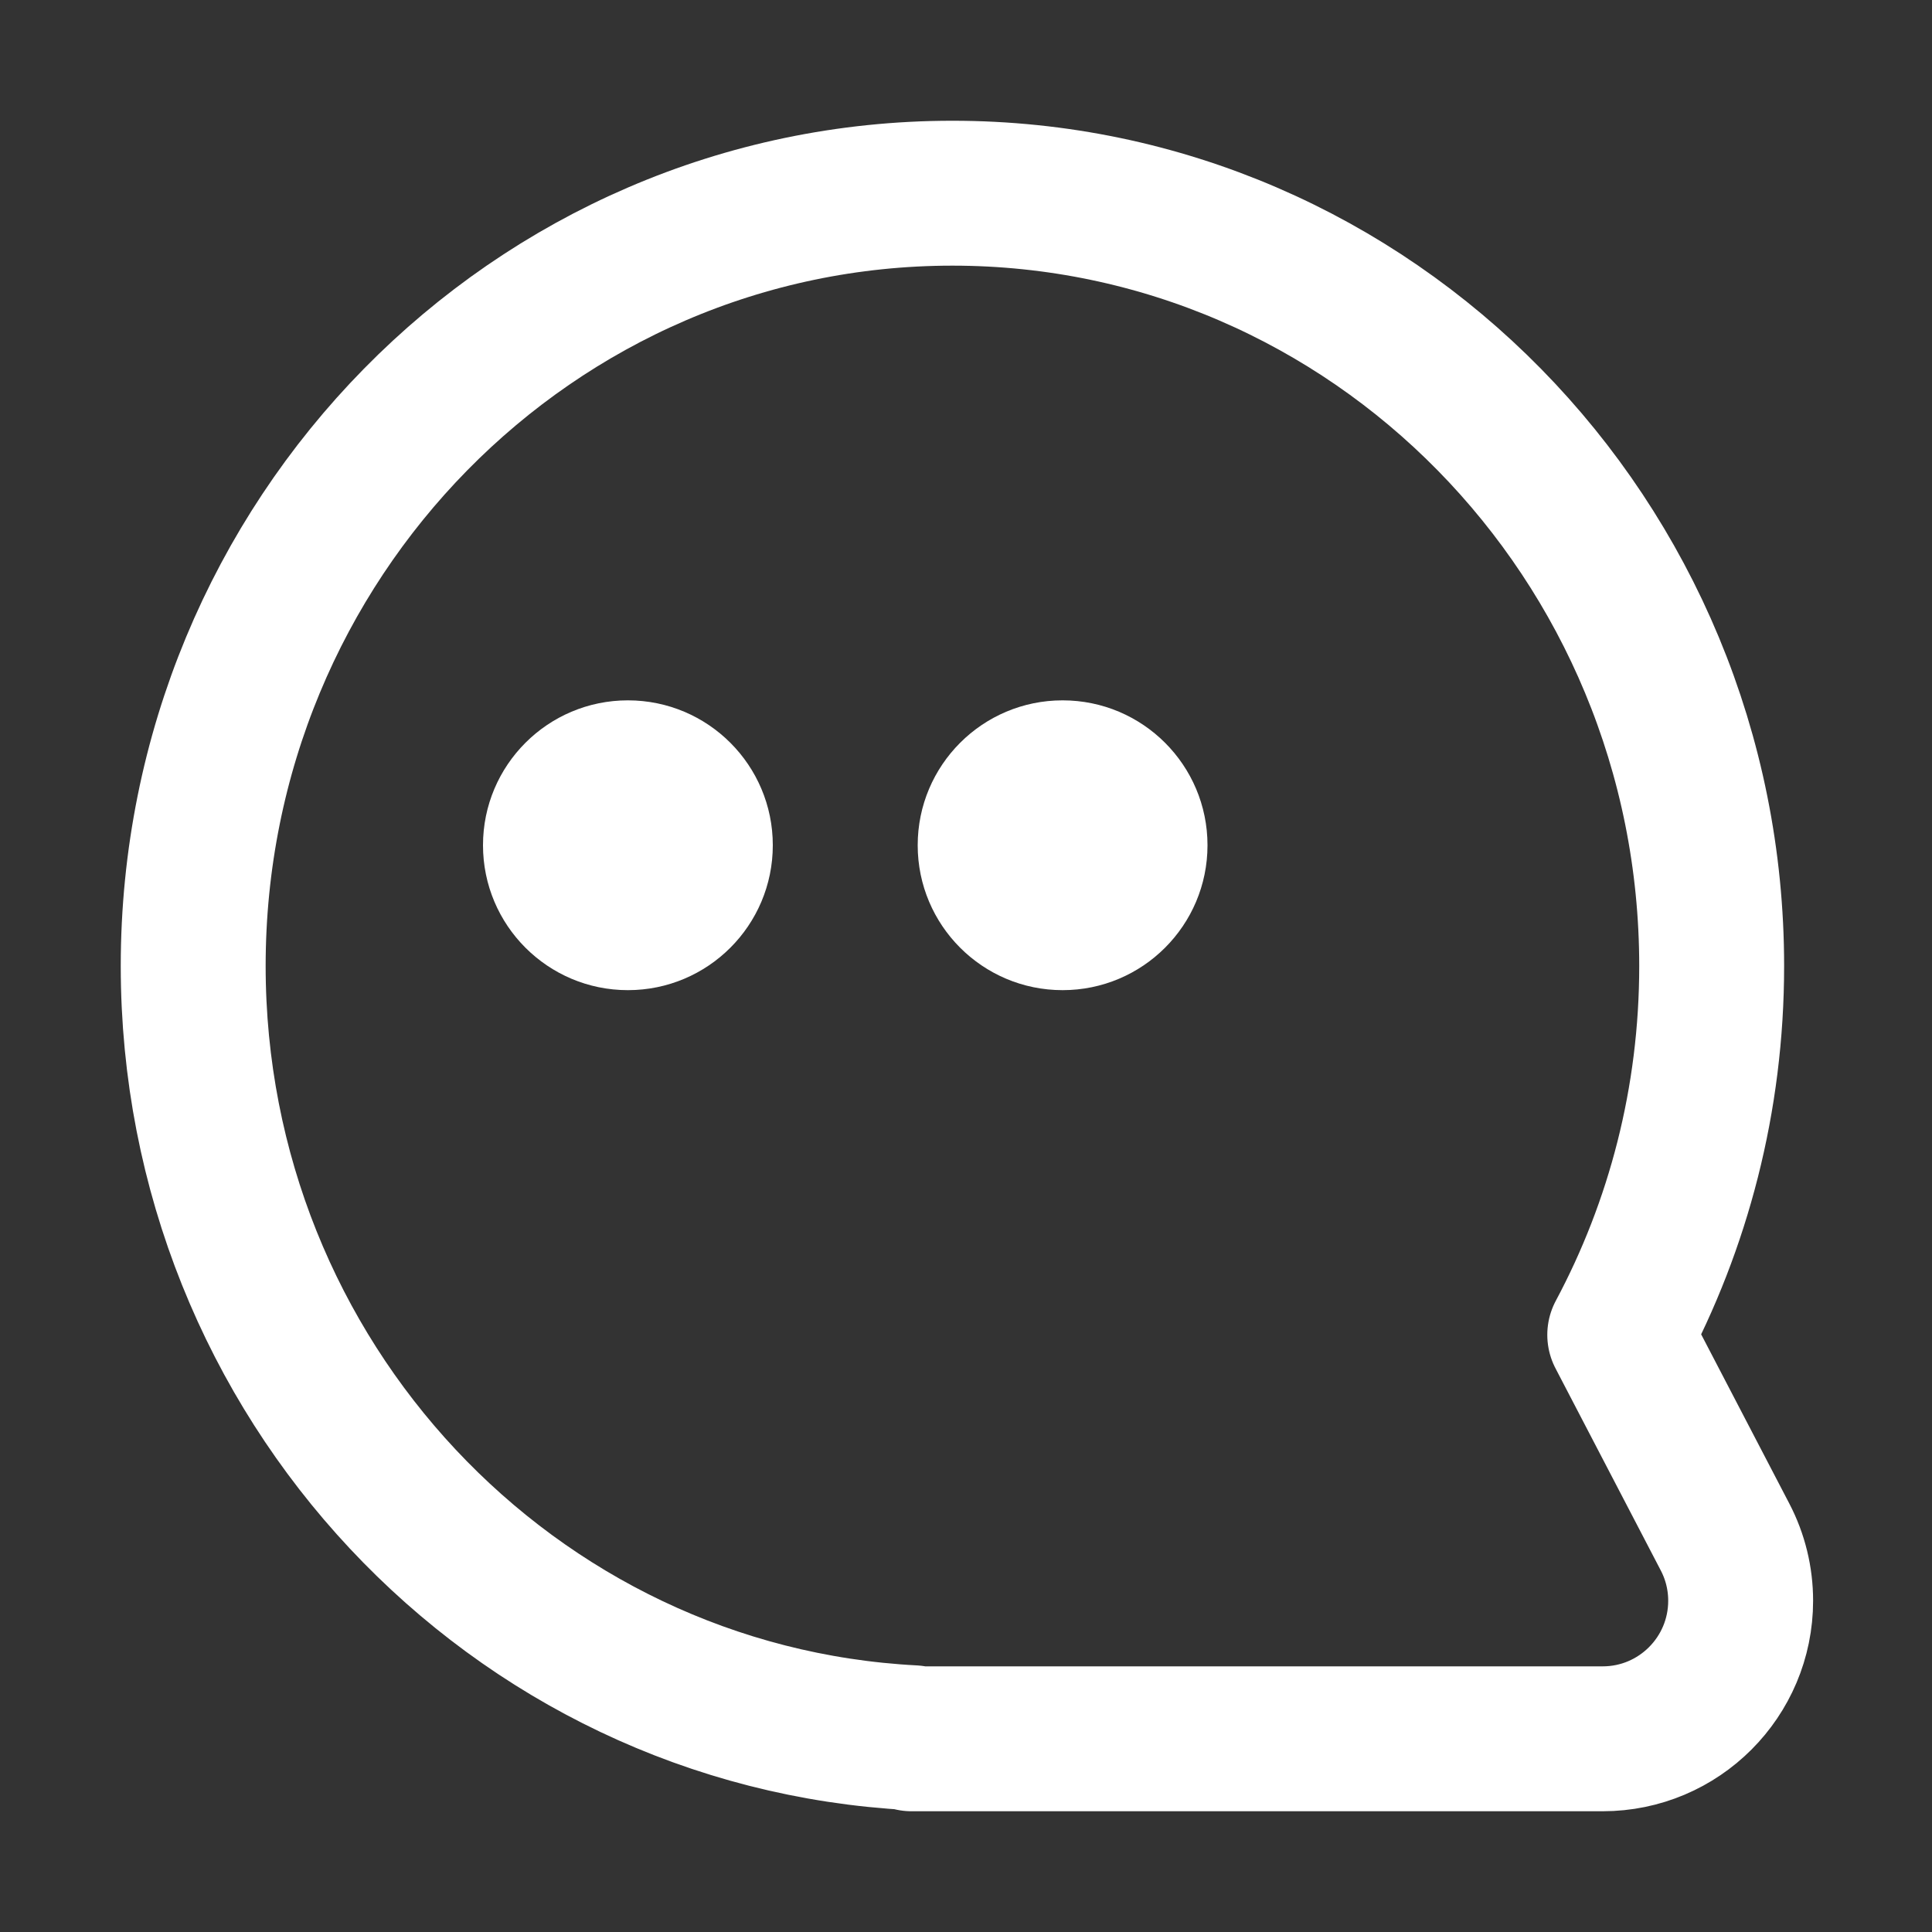<?xml version="1.0" encoding="UTF-8"?>
<svg xmlns="http://www.w3.org/2000/svg" xmlns:xlink="http://www.w3.org/1999/xlink" width="24px" height="24px" viewBox="0 0 24 24" version="1.1">
  <rect x="0" y="0" width="24" height="24" fill="#333333" stroke="none"/>
  <title>bbpd_ic_sayhi备份</title>
  <g id="ic_sayhi备份" stroke="none" stroke-width="1" fill="none" fill-rule="evenodd">
    <path d="M11.831,2.4 C17.04,2.4 21.263,6.698 21.263,12 C21.263,13.659 20.849,15.22 20.121,16.582 L21.429,19.093 C21.557,19.338 21.623,19.609 21.623,19.885 C21.623,20.832 20.856,21.6 19.909,21.6 L19.909,21.6 L11.323,21.6 L11.342,21.587 C6.361,21.328 2.4,17.135 2.4,12 C2.4,6.698 6.623,2.4 11.831,2.4 Z" id="形状结合" stroke="#FFFFFF" stroke-width="1.8" stroke-linejoin="round"/>
    <circle id="椭圆形" fill="#FFFFFF" cx="7.8" cy="10.5" r="1.8"/>
    <circle id="椭圆形备份-3" fill="#FFFFFF" cx="13.2" cy="10.5" r="1.8"/>
  </g>
</svg>
